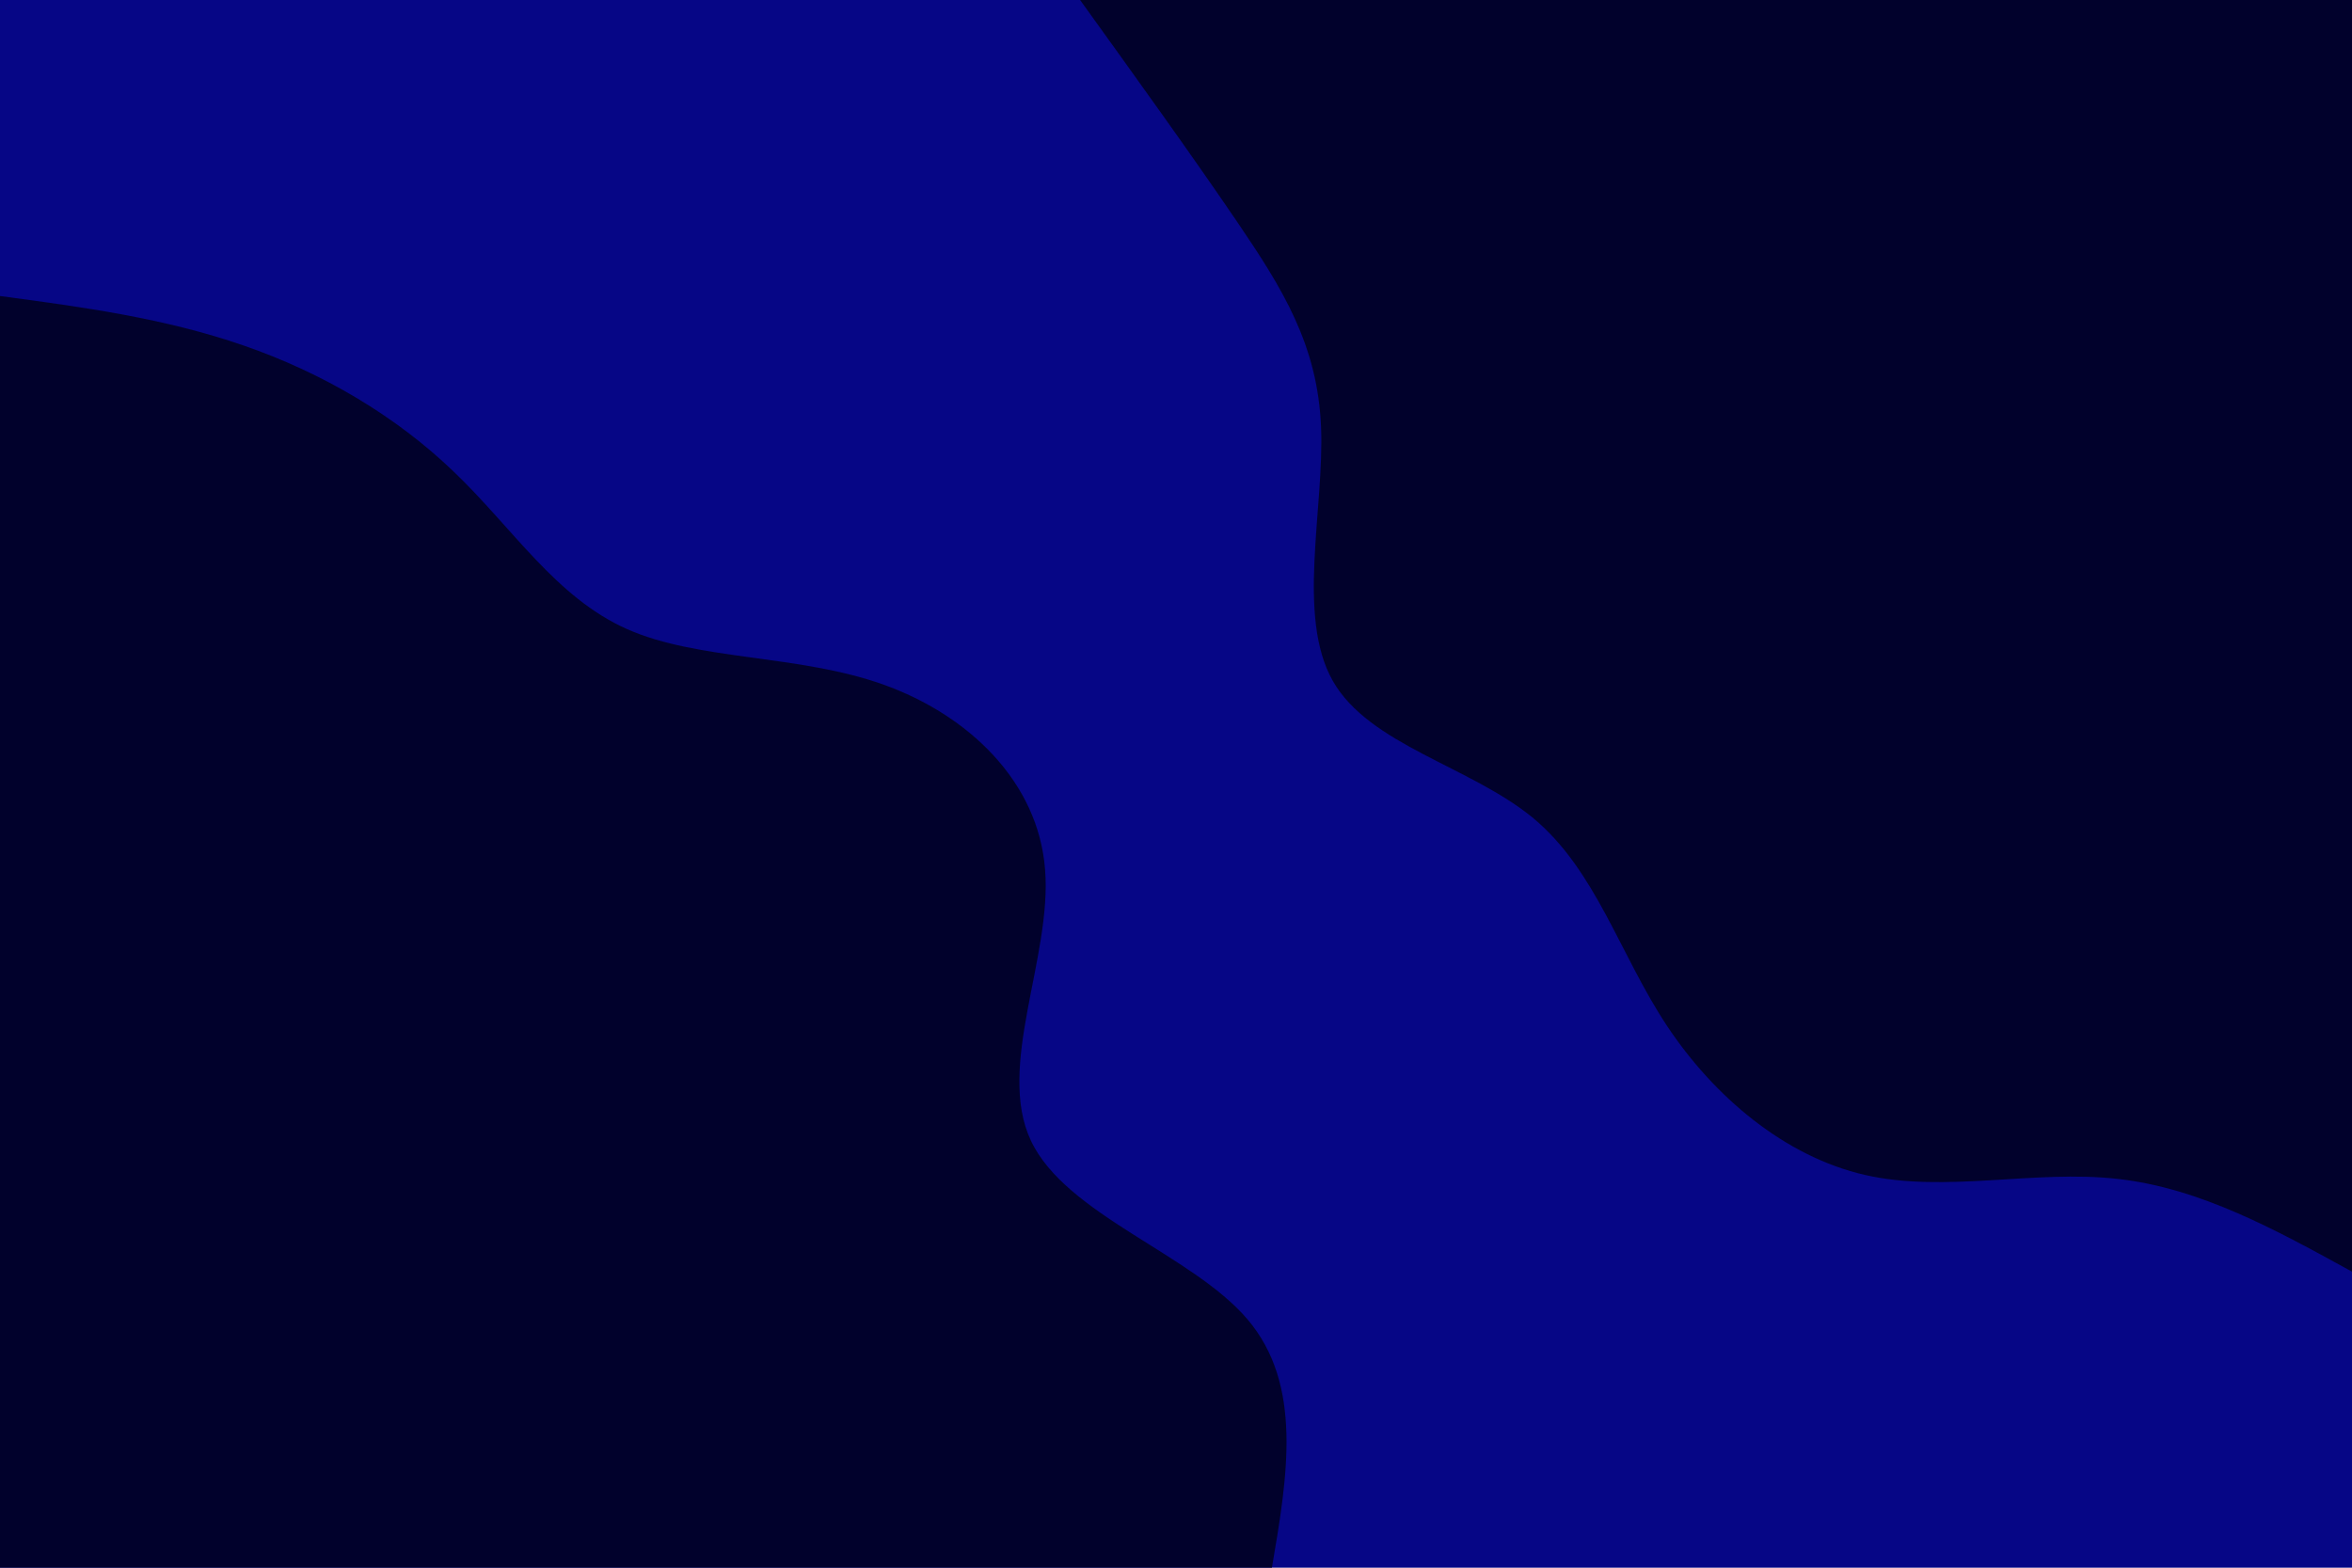 <svg id="visual" viewBox="0 0 900 600" width="900" height="600" xmlns="http://www.w3.org/2000/svg" xmlns:xlink="http://www.w3.org/1999/xlink" version="1.1"><rect x="0" y="0" width="900" height="600" fill="#060686"></rect><defs><linearGradient id="grad1_0" x1="33.3%" y1="0%" x2="100%" y2="100%"><stop offset="20%" stop-color="#060686" stop-opacity="1"></stop><stop offset="80%" stop-color="#060686" stop-opacity="1"></stop></linearGradient></defs><defs><linearGradient id="grad2_0" x1="0%" y1="0%" x2="66.7%" y2="100%"><stop offset="20%" stop-color="#060686" stop-opacity="1"></stop><stop offset="80%" stop-color="#060686" stop-opacity="1"></stop></linearGradient></defs><g transform="translate(900, 0)"><path d="M0 486.7C-29.1 470.7 -58.1 454.7 -89.7 451.2C-121.4 447.6 -155.6 456.7 -186.3 449.7C-217 442.7 -244.1 419.8 -262.2 392.5C-280.3 365.1 -289.3 333.2 -313.2 313.2C-337.2 293.3 -376 285.2 -390 260.6C-404 235.9 -393.2 194.8 -394.5 163.4C-395.8 132 -409.2 110.5 -426.6 84.9C-444 59.3 -465.4 29.6 -486.7 0L0 0Z" fill="#01012C"></path></g><g transform="translate(0, 600)"><path d="M0 -486.7C31.6 -482.5 63.1 -478.2 93.1 -467.8C123 -457.5 151.3 -441 173.7 -419.4C196.2 -397.9 212.7 -371.3 240 -359.2C267.3 -347.1 305.5 -349.6 338 -338C370.5 -326.4 397.3 -300.9 399.9 -267.2C402.6 -233.6 381.1 -191.8 394.5 -163.4C407.9 -135 456.2 -120 477.4 -95C498.6 -70 492.7 -35 486.7 0L0 0Z" fill="#01012C"></path></g></svg>